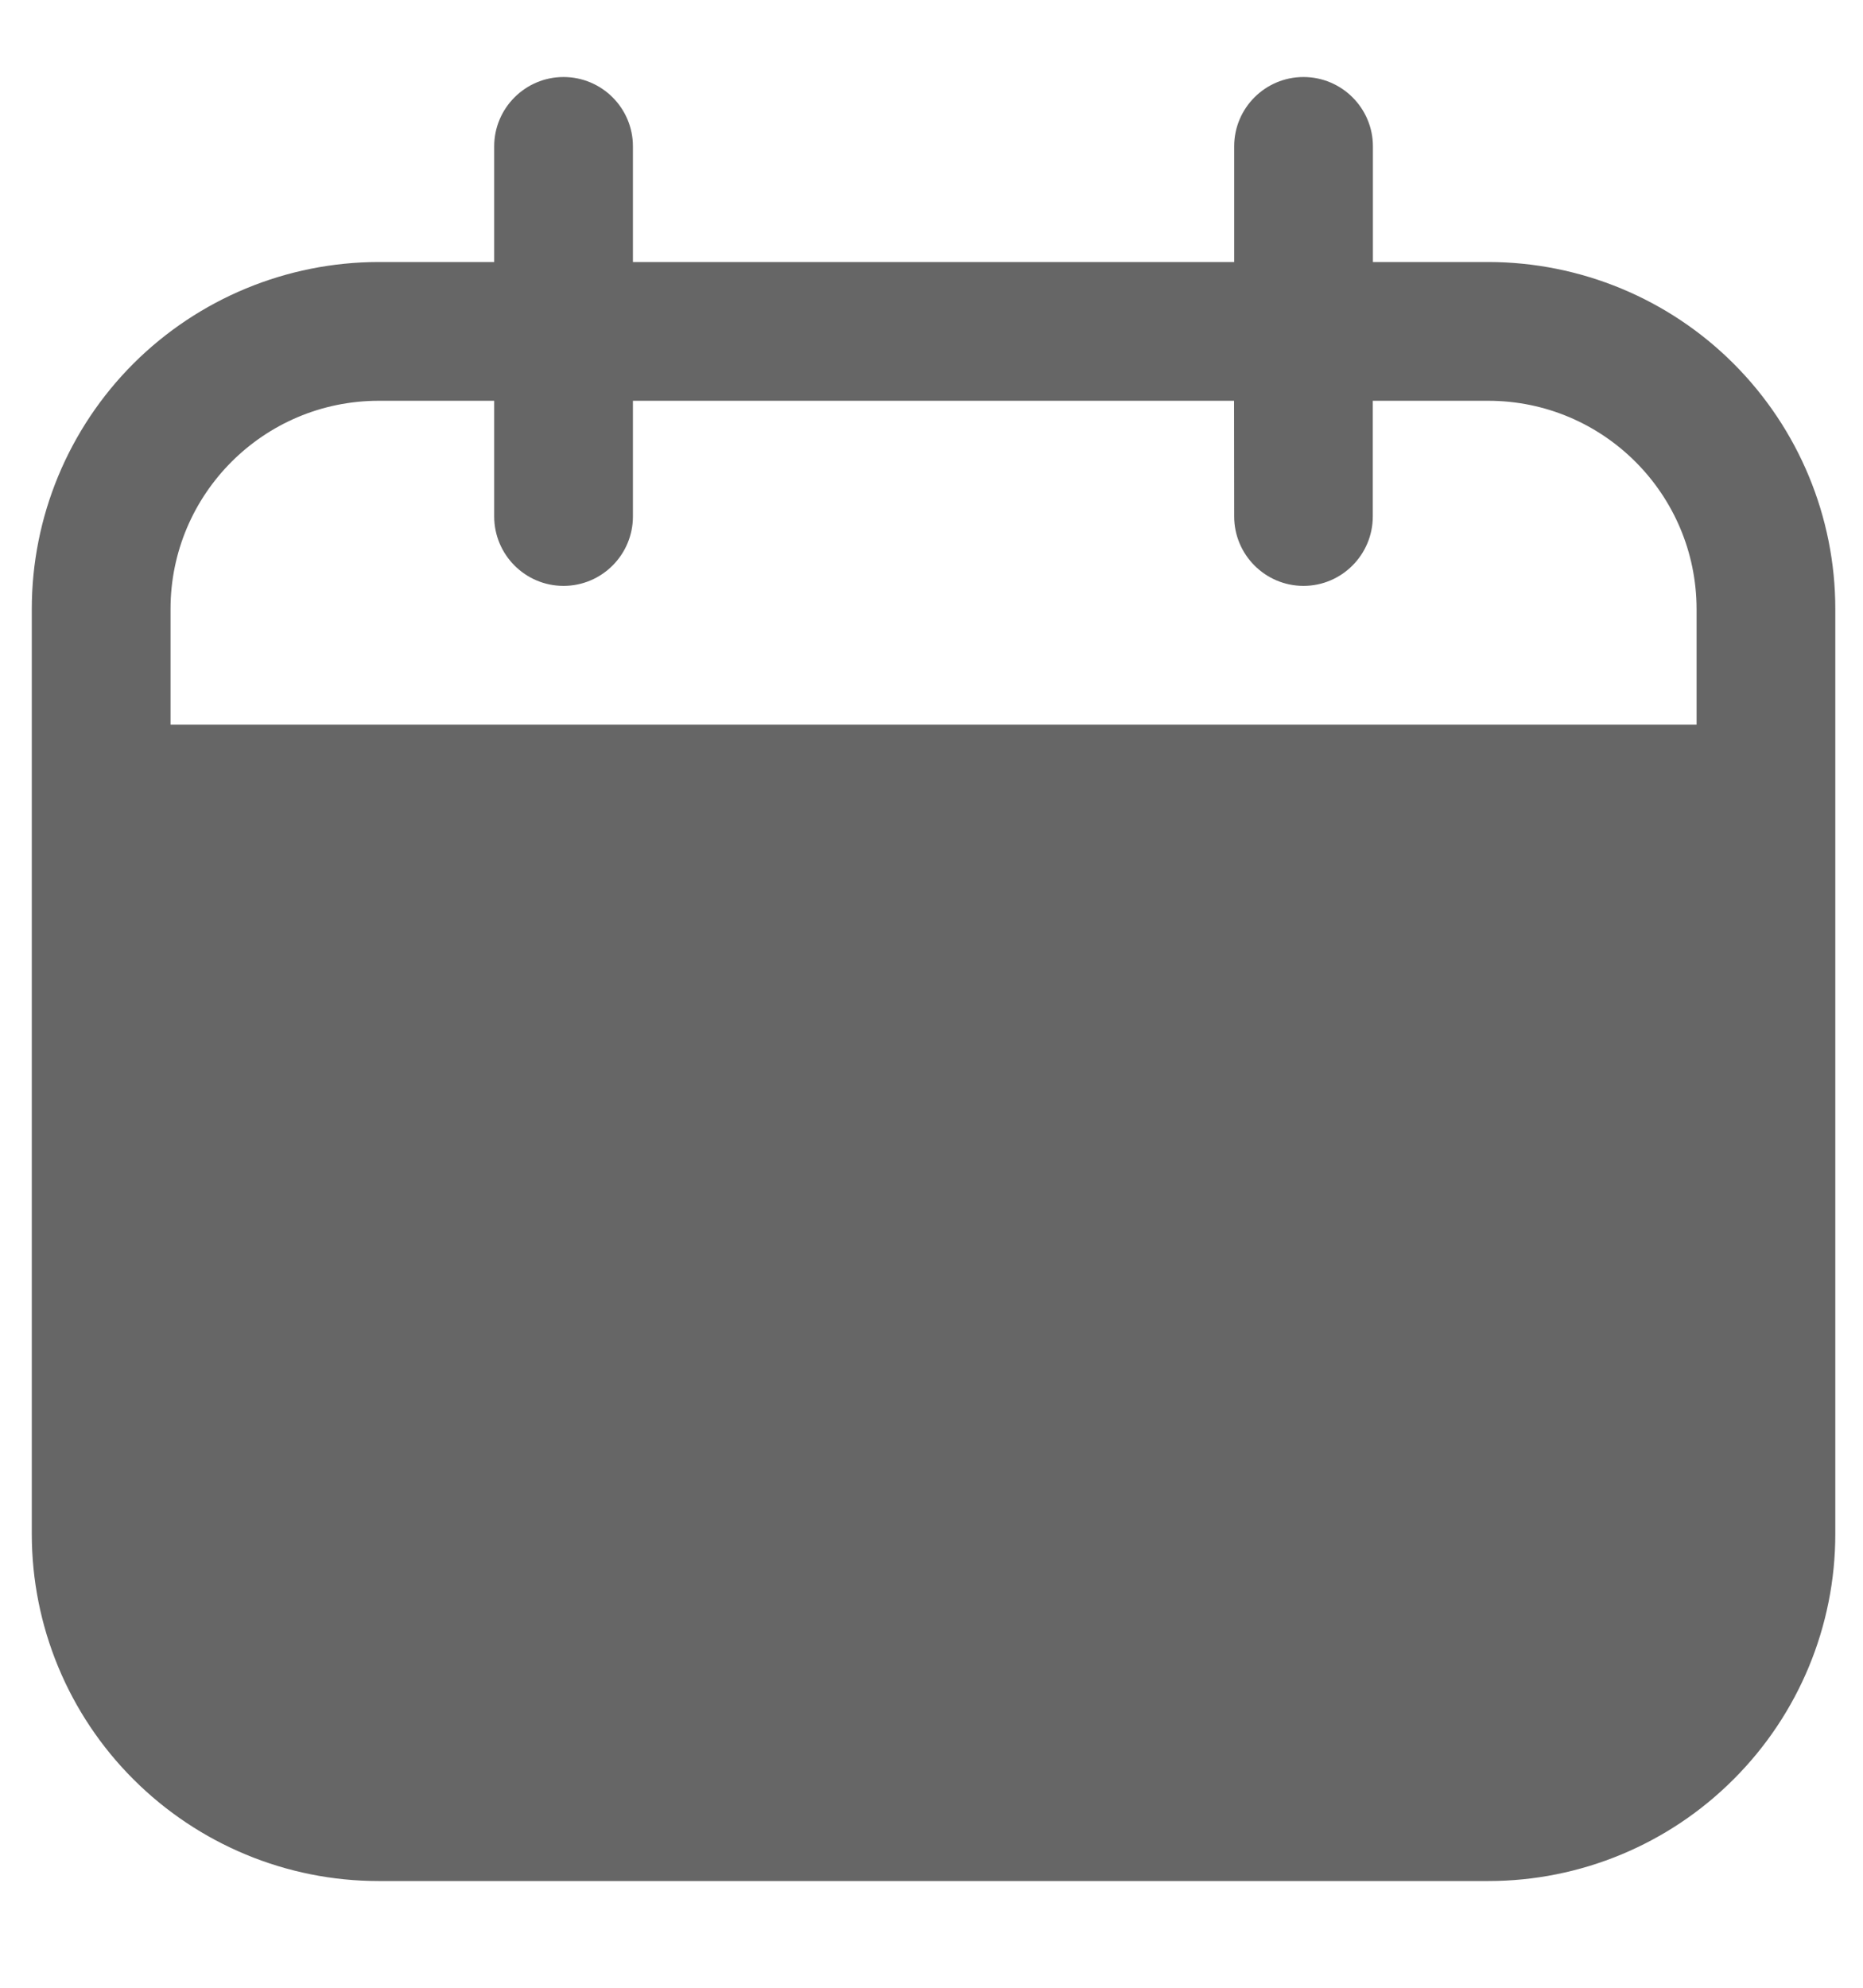 <svg width="15" height="16" viewBox="0 0 15 16" fill="none" xmlns="http://www.w3.org/2000/svg">
<path d="M0.256 6.391V12.348C0.256 13.089 0.55 13.799 1.074 14.322C1.598 14.846 2.308 15.141 3.048 15.141H11.984C12.725 15.141 13.435 14.846 13.958 14.322C14.482 13.799 14.777 13.089 14.777 12.348V4.901C14.777 4.161 14.482 3.451 13.958 2.927C13.435 2.404 12.725 2.11 11.984 2.109H11.054V1.178C11.054 0.87 10.803 0.62 10.495 0.62C10.187 0.62 9.937 0.87 9.937 1.178V2.109H5.096V1.178C5.096 0.87 4.846 0.62 4.537 0.62C4.23 0.62 3.979 0.87 3.979 1.178V2.109H3.048C2.308 2.11 1.598 2.404 1.074 2.927C0.55 3.451 0.256 4.161 0.256 4.901V6.391ZM1.373 4.902V4.901C1.374 3.977 2.123 3.227 3.048 3.226H3.979V4.157C3.979 4.465 4.229 4.716 4.537 4.716C4.846 4.716 5.096 4.465 5.096 4.157V3.226H9.936L9.937 4.157C9.937 4.465 10.187 4.716 10.495 4.716C10.803 4.716 11.053 4.465 11.053 4.157V3.226H11.984C12.909 3.227 13.658 3.977 13.66 4.901V5.833H1.373L1.373 4.902Z" fill="#666666"/>
</svg>
